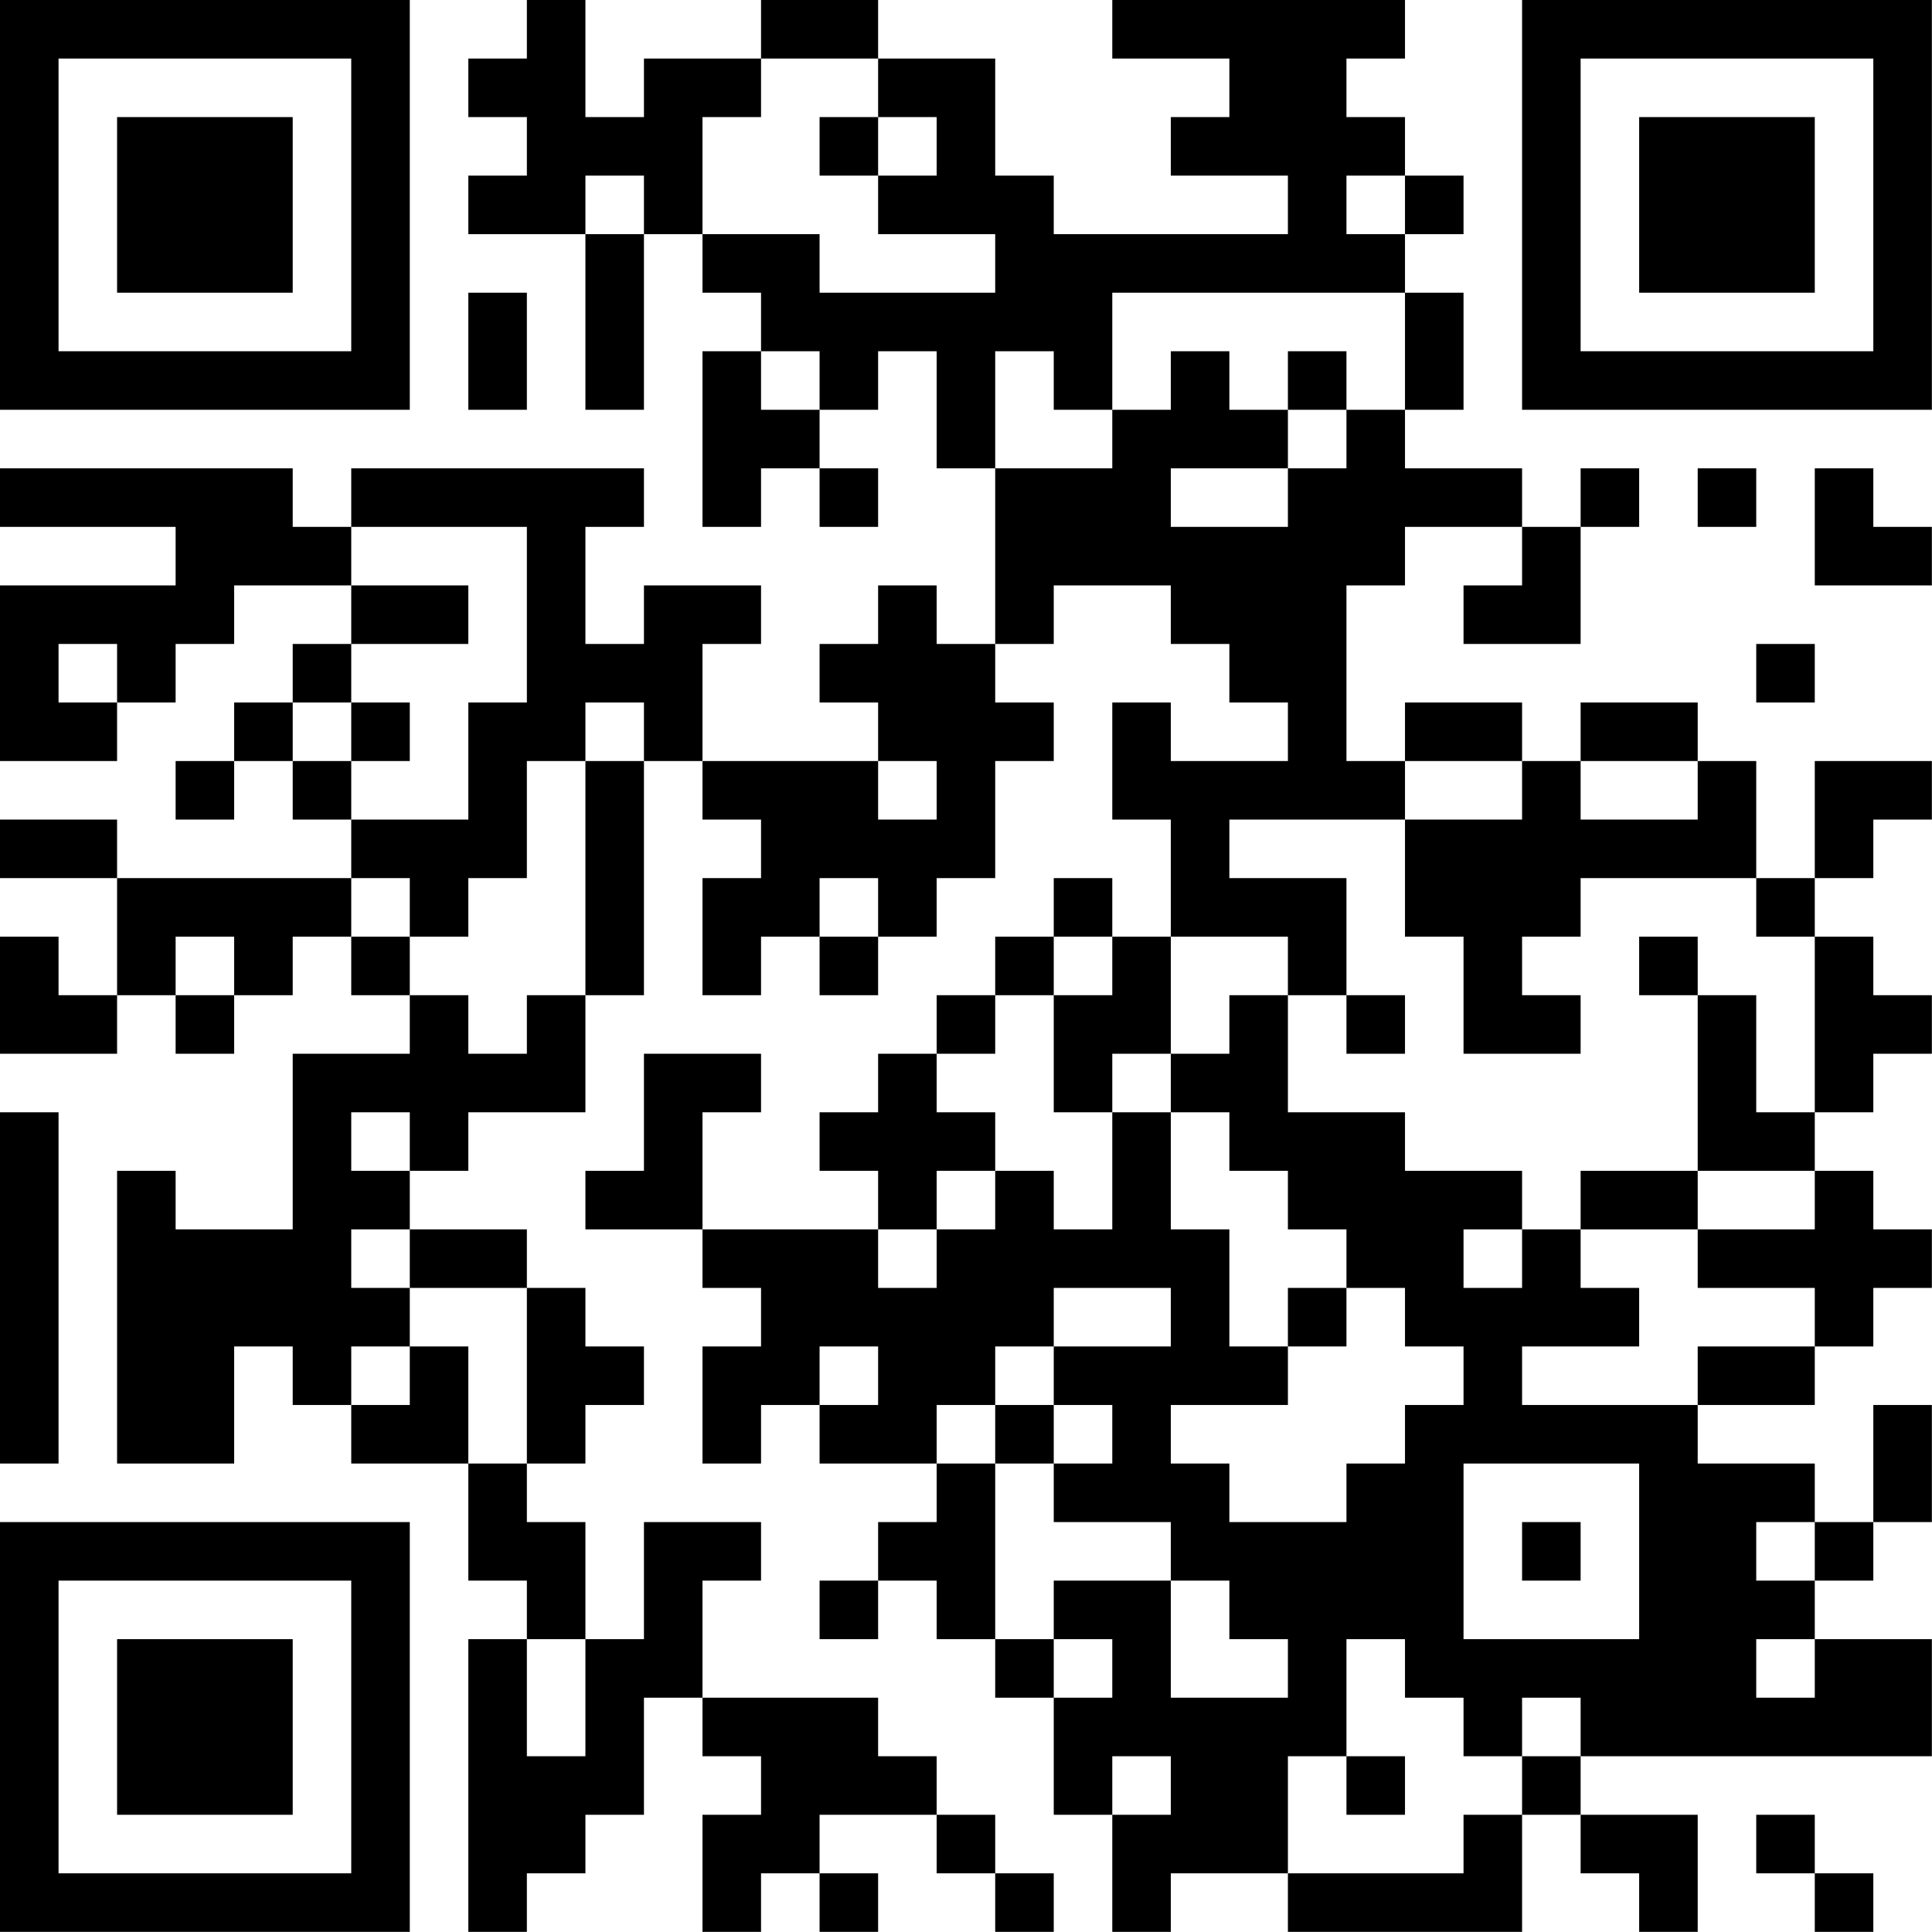 <?xml version="1.0" encoding="UTF-8"?>
<svg xmlns="http://www.w3.org/2000/svg" version="1.1" width="113" height="113" viewBox="0 0 113 113"><rect x="0" y="0" width="113" height="113" fill="#ffffff"/><g transform="scale(3.424)"><g transform="translate(0,0)"><path fill-rule="evenodd" d="M9 0L9 1L8 1L8 2L9 2L9 3L8 3L8 4L10 4L10 7L11 7L11 4L12 4L12 5L13 5L13 6L12 6L12 9L13 9L13 8L14 8L14 9L15 9L15 8L14 8L14 7L15 7L15 6L16 6L16 8L17 8L17 11L16 11L16 10L15 10L15 11L14 11L14 12L15 12L15 13L12 13L12 11L13 11L13 10L11 10L11 11L10 11L10 9L11 9L11 8L6 8L6 9L5 9L5 8L0 8L0 9L3 9L3 10L0 10L0 13L2 13L2 12L3 12L3 11L4 11L4 10L6 10L6 11L5 11L5 12L4 12L4 13L3 13L3 14L4 14L4 13L5 13L5 14L6 14L6 15L2 15L2 14L0 14L0 15L2 15L2 17L1 17L1 16L0 16L0 18L2 18L2 17L3 17L3 18L4 18L4 17L5 17L5 16L6 16L6 17L7 17L7 18L5 18L5 21L3 21L3 20L2 20L2 25L4 25L4 23L5 23L5 24L6 24L6 25L8 25L8 27L9 27L9 28L8 28L8 33L9 33L9 32L10 32L10 31L11 31L11 29L12 29L12 30L13 30L13 31L12 31L12 33L13 33L13 32L14 32L14 33L15 33L15 32L14 32L14 31L16 31L16 32L17 32L17 33L18 33L18 32L17 32L17 31L16 31L16 30L15 30L15 29L12 29L12 27L13 27L13 26L11 26L11 28L10 28L10 26L9 26L9 25L10 25L10 24L11 24L11 23L10 23L10 22L9 22L9 21L7 21L7 20L8 20L8 19L10 19L10 17L11 17L11 13L12 13L12 14L13 14L13 15L12 15L12 17L13 17L13 16L14 16L14 17L15 17L15 16L16 16L16 15L17 15L17 13L18 13L18 12L17 12L17 11L18 11L18 10L20 10L20 11L21 11L21 12L22 12L22 13L20 13L20 12L19 12L19 14L20 14L20 16L19 16L19 15L18 15L18 16L17 16L17 17L16 17L16 18L15 18L15 19L14 19L14 20L15 20L15 21L12 21L12 19L13 19L13 18L11 18L11 20L10 20L10 21L12 21L12 22L13 22L13 23L12 23L12 25L13 25L13 24L14 24L14 25L16 25L16 26L15 26L15 27L14 27L14 28L15 28L15 27L16 27L16 28L17 28L17 29L18 29L18 31L19 31L19 33L20 33L20 32L22 32L22 33L26 33L26 31L27 31L27 32L28 32L28 33L29 33L29 31L27 31L27 30L33 30L33 28L31 28L31 27L32 27L32 26L33 26L33 24L32 24L32 26L31 26L31 25L29 25L29 24L31 24L31 23L32 23L32 22L33 22L33 21L32 21L32 20L31 20L31 19L32 19L32 18L33 18L33 17L32 17L32 16L31 16L31 15L32 15L32 14L33 14L33 13L31 13L31 15L30 15L30 13L29 13L29 12L27 12L27 13L26 13L26 12L24 12L24 13L23 13L23 10L24 10L24 9L26 9L26 10L25 10L25 11L27 11L27 9L28 9L28 8L27 8L27 9L26 9L26 8L24 8L24 7L25 7L25 5L24 5L24 4L25 4L25 3L24 3L24 2L23 2L23 1L24 1L24 0L19 0L19 1L21 1L21 2L20 2L20 3L22 3L22 4L18 4L18 3L17 3L17 1L15 1L15 0L13 0L13 1L11 1L11 2L10 2L10 0ZM13 1L13 2L12 2L12 4L14 4L14 5L17 5L17 4L15 4L15 3L16 3L16 2L15 2L15 1ZM14 2L14 3L15 3L15 2ZM10 3L10 4L11 4L11 3ZM23 3L23 4L24 4L24 3ZM8 5L8 7L9 7L9 5ZM19 5L19 7L18 7L18 6L17 6L17 8L19 8L19 7L20 7L20 6L21 6L21 7L22 7L22 8L20 8L20 9L22 9L22 8L23 8L23 7L24 7L24 5ZM13 6L13 7L14 7L14 6ZM22 6L22 7L23 7L23 6ZM29 8L29 9L30 9L30 8ZM31 8L31 10L33 10L33 9L32 9L32 8ZM6 9L6 10L8 10L8 11L6 11L6 12L5 12L5 13L6 13L6 14L8 14L8 12L9 12L9 9ZM1 11L1 12L2 12L2 11ZM30 11L30 12L31 12L31 11ZM6 12L6 13L7 13L7 12ZM10 12L10 13L9 13L9 15L8 15L8 16L7 16L7 15L6 15L6 16L7 16L7 17L8 17L8 18L9 18L9 17L10 17L10 13L11 13L11 12ZM15 13L15 14L16 14L16 13ZM24 13L24 14L21 14L21 15L23 15L23 17L22 17L22 16L20 16L20 18L19 18L19 19L18 19L18 17L19 17L19 16L18 16L18 17L17 17L17 18L16 18L16 19L17 19L17 20L16 20L16 21L15 21L15 22L16 22L16 21L17 21L17 20L18 20L18 21L19 21L19 19L20 19L20 21L21 21L21 23L22 23L22 24L20 24L20 25L21 25L21 26L23 26L23 25L24 25L24 24L25 24L25 23L24 23L24 22L23 22L23 21L22 21L22 20L21 20L21 19L20 19L20 18L21 18L21 17L22 17L22 19L24 19L24 20L26 20L26 21L25 21L25 22L26 22L26 21L27 21L27 22L28 22L28 23L26 23L26 24L29 24L29 23L31 23L31 22L29 22L29 21L31 21L31 20L29 20L29 17L30 17L30 19L31 19L31 16L30 16L30 15L27 15L27 16L26 16L26 17L27 17L27 18L25 18L25 16L24 16L24 14L26 14L26 13ZM27 13L27 14L29 14L29 13ZM14 15L14 16L15 16L15 15ZM3 16L3 17L4 17L4 16ZM28 16L28 17L29 17L29 16ZM23 17L23 18L24 18L24 17ZM0 19L0 25L1 25L1 19ZM6 19L6 20L7 20L7 19ZM27 20L27 21L29 21L29 20ZM6 21L6 22L7 22L7 23L6 23L6 24L7 24L7 23L8 23L8 25L9 25L9 22L7 22L7 21ZM18 22L18 23L17 23L17 24L16 24L16 25L17 25L17 28L18 28L18 29L19 29L19 28L18 28L18 27L20 27L20 29L22 29L22 28L21 28L21 27L20 27L20 26L18 26L18 25L19 25L19 24L18 24L18 23L20 23L20 22ZM22 22L22 23L23 23L23 22ZM14 23L14 24L15 24L15 23ZM17 24L17 25L18 25L18 24ZM25 25L25 28L28 28L28 25ZM26 26L26 27L27 27L27 26ZM30 26L30 27L31 27L31 26ZM9 28L9 30L10 30L10 28ZM23 28L23 30L22 30L22 32L25 32L25 31L26 31L26 30L27 30L27 29L26 29L26 30L25 30L25 29L24 29L24 28ZM30 28L30 29L31 29L31 28ZM19 30L19 31L20 31L20 30ZM23 30L23 31L24 31L24 30ZM30 31L30 32L31 32L31 33L32 33L32 32L31 32L31 31ZM0 0L0 7L7 7L7 0ZM1 1L1 6L6 6L6 1ZM2 2L2 5L5 5L5 2ZM26 0L26 7L33 7L33 0ZM27 1L27 6L32 6L32 1ZM28 2L28 5L31 5L31 2ZM0 26L0 33L7 33L7 26ZM1 27L1 32L6 32L6 27ZM2 28L2 31L5 31L5 28Z" fill="#000000"/></g></g></svg>
